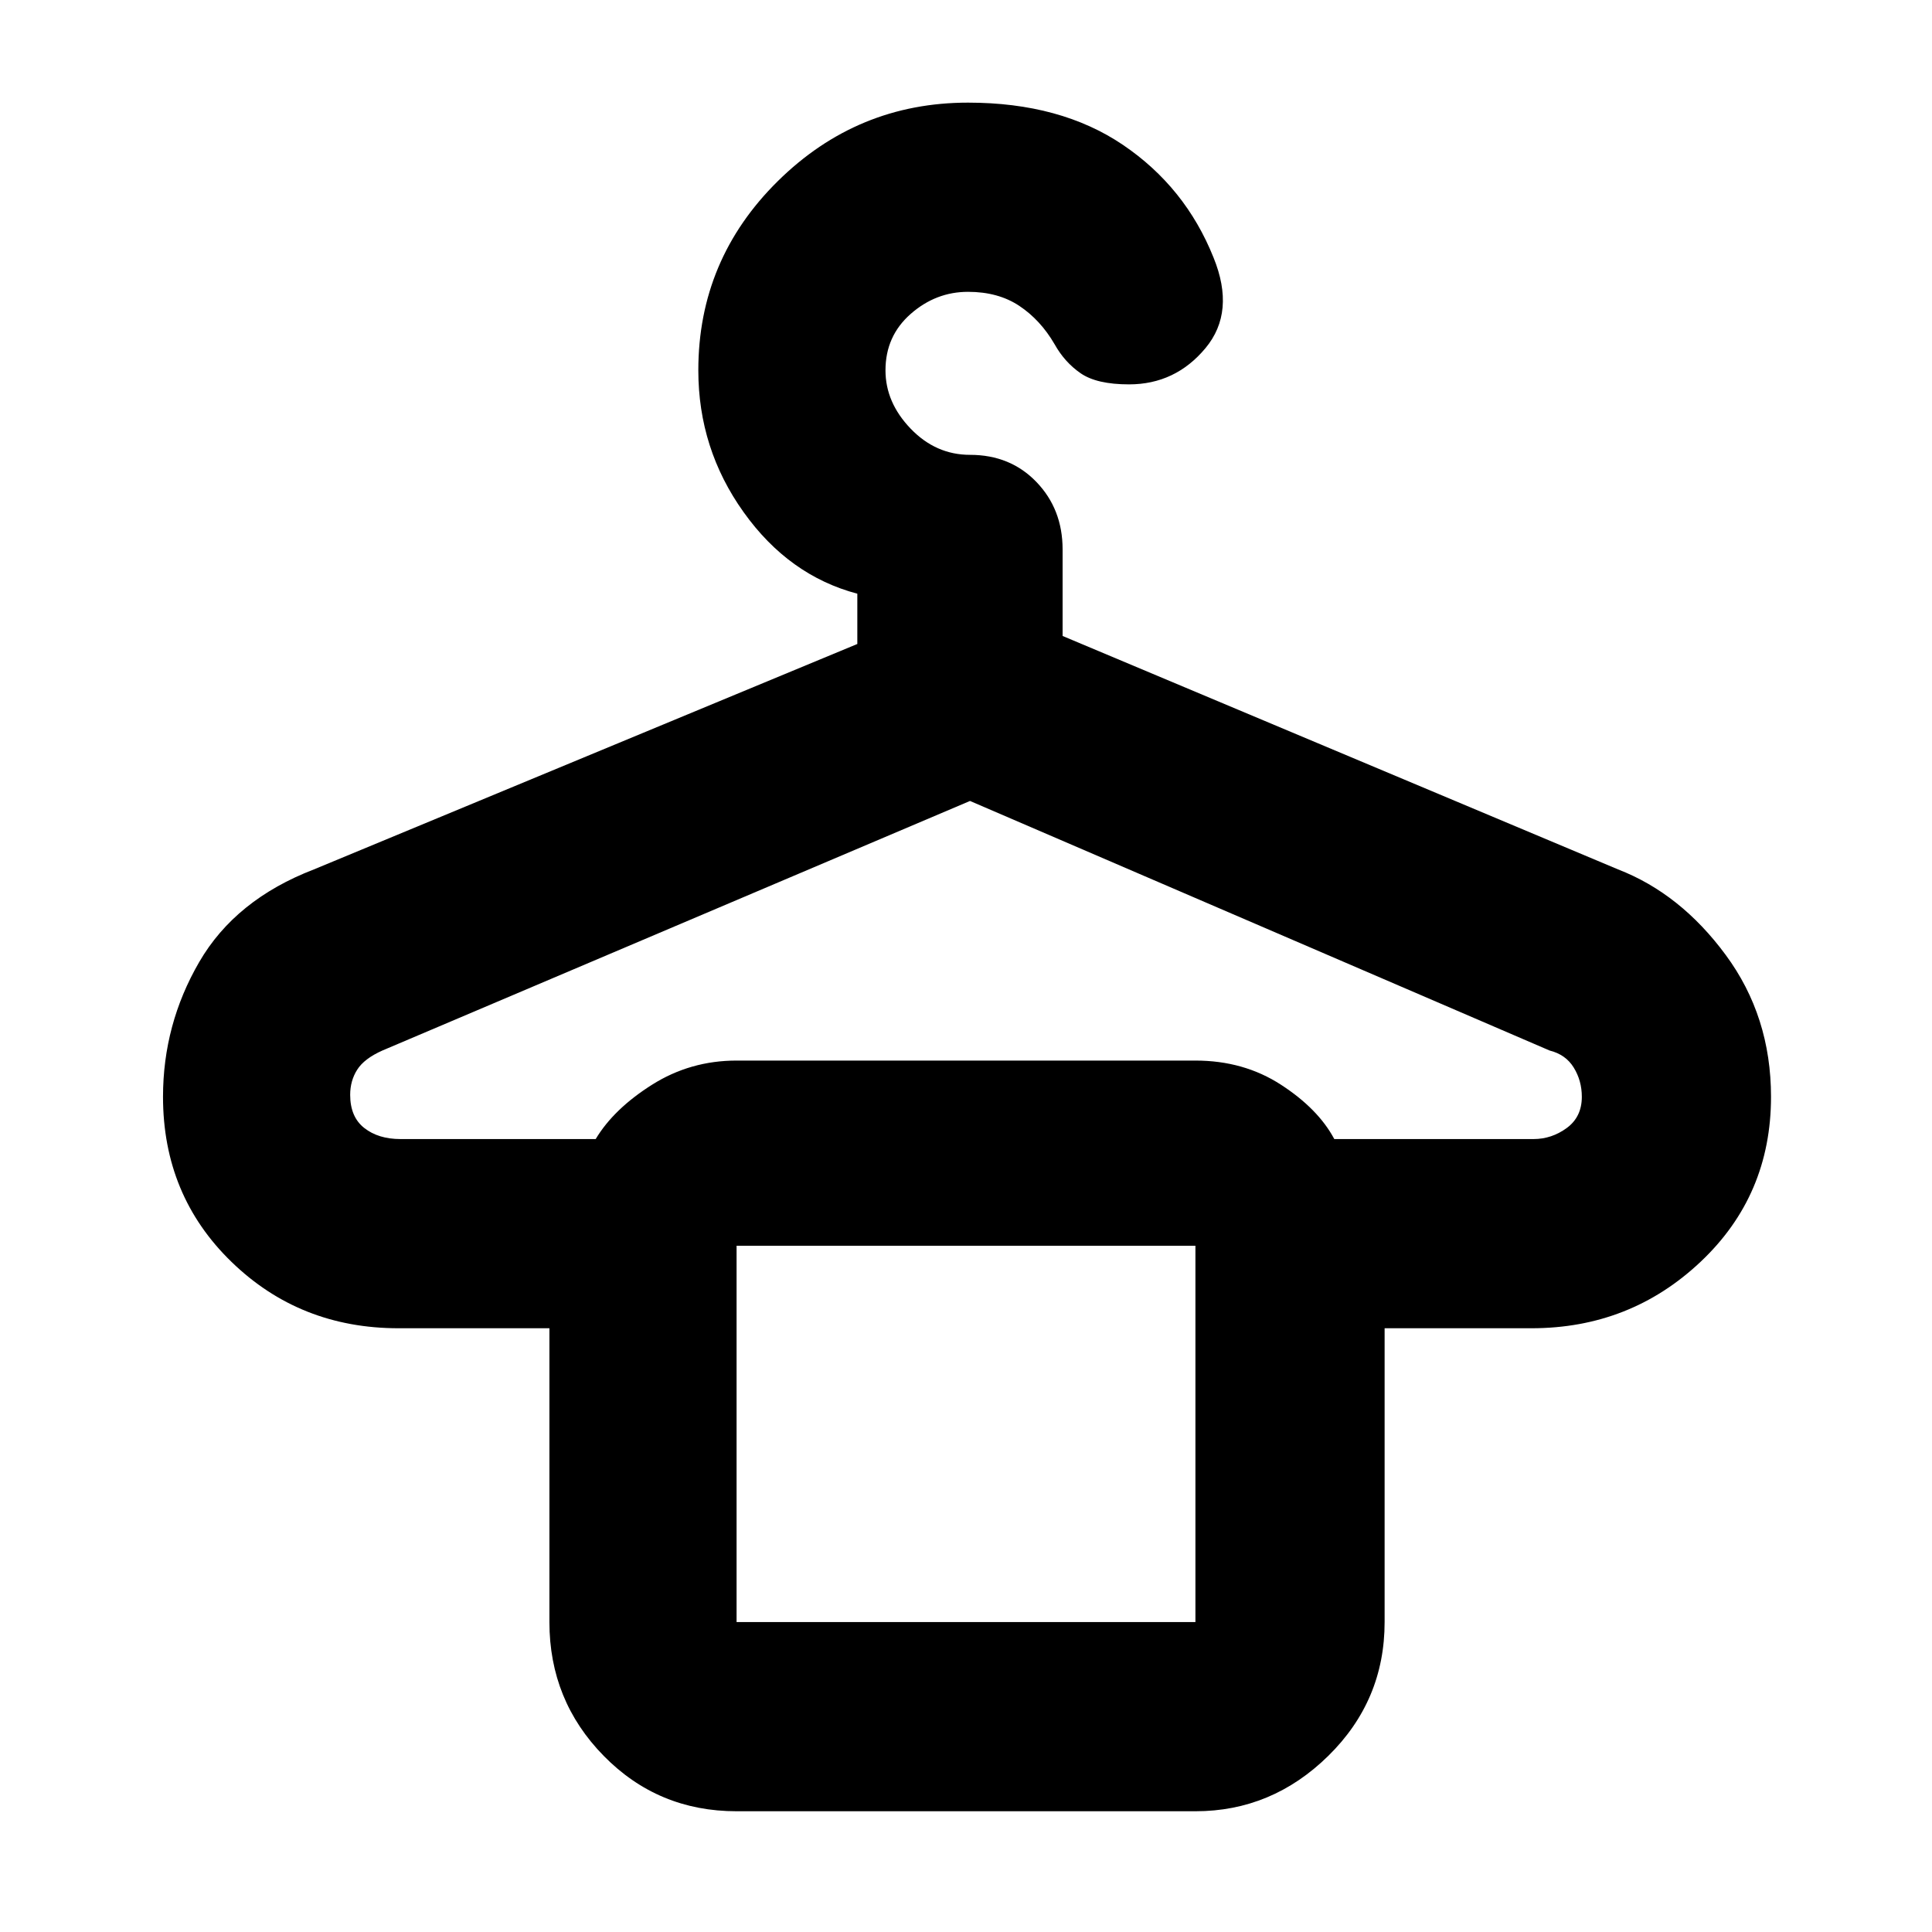 <svg xmlns="http://www.w3.org/2000/svg" height="40" width="40"><path d="M15.25 37.5Q13.625 37.5 12.5 36.354Q11.375 35.208 11.375 33.583V27.5H8.25Q6.208 27.5 4.792 26.125Q3.375 24.75 3.375 22.708Q3.375 21.208 4.125 19.917Q4.875 18.625 6.5 18L17.75 13.333V12.292Q16.333 11.917 15.396 10.604Q14.458 9.292 14.458 7.667Q14.458 5.375 16.104 3.75Q17.75 2.125 20.042 2.125Q21.958 2.125 23.25 3Q24.542 3.875 25.125 5.333Q25.583 6.458 24.958 7.208Q24.333 7.958 23.375 7.958Q22.708 7.958 22.375 7.729Q22.042 7.5 21.833 7.125Q21.542 6.625 21.104 6.333Q20.667 6.042 20.042 6.042Q19.375 6.042 18.854 6.5Q18.333 6.958 18.333 7.667Q18.333 8.333 18.854 8.875Q19.375 9.417 20.083 9.417Q20.917 9.417 21.458 9.979Q22 10.542 22 11.375V13.167L33.5 18Q34.792 18.5 35.729 19.771Q36.667 21.042 36.667 22.708Q36.667 24.75 35.208 26.125Q33.75 27.5 31.708 27.5H28.667V33.583Q28.667 35.208 27.5 36.354Q26.333 37.5 24.75 37.5ZM15.25 25.792H24.75ZM8.292 23.583H12.333Q12.708 22.958 13.5 22.458Q14.292 21.958 15.25 21.958H24.75Q25.75 21.958 26.521 22.458Q27.292 22.958 27.625 23.583H31.75Q32.125 23.583 32.438 23.354Q32.75 23.125 32.75 22.708Q32.75 22.375 32.583 22.104Q32.417 21.833 32.083 21.75L20.083 16.583L7.917 21.75Q7.542 21.917 7.396 22.146Q7.25 22.375 7.25 22.667Q7.25 23.125 7.542 23.354Q7.833 23.583 8.292 23.583ZM15.25 33.583H24.75V25.792H15.25Z"/></svg>